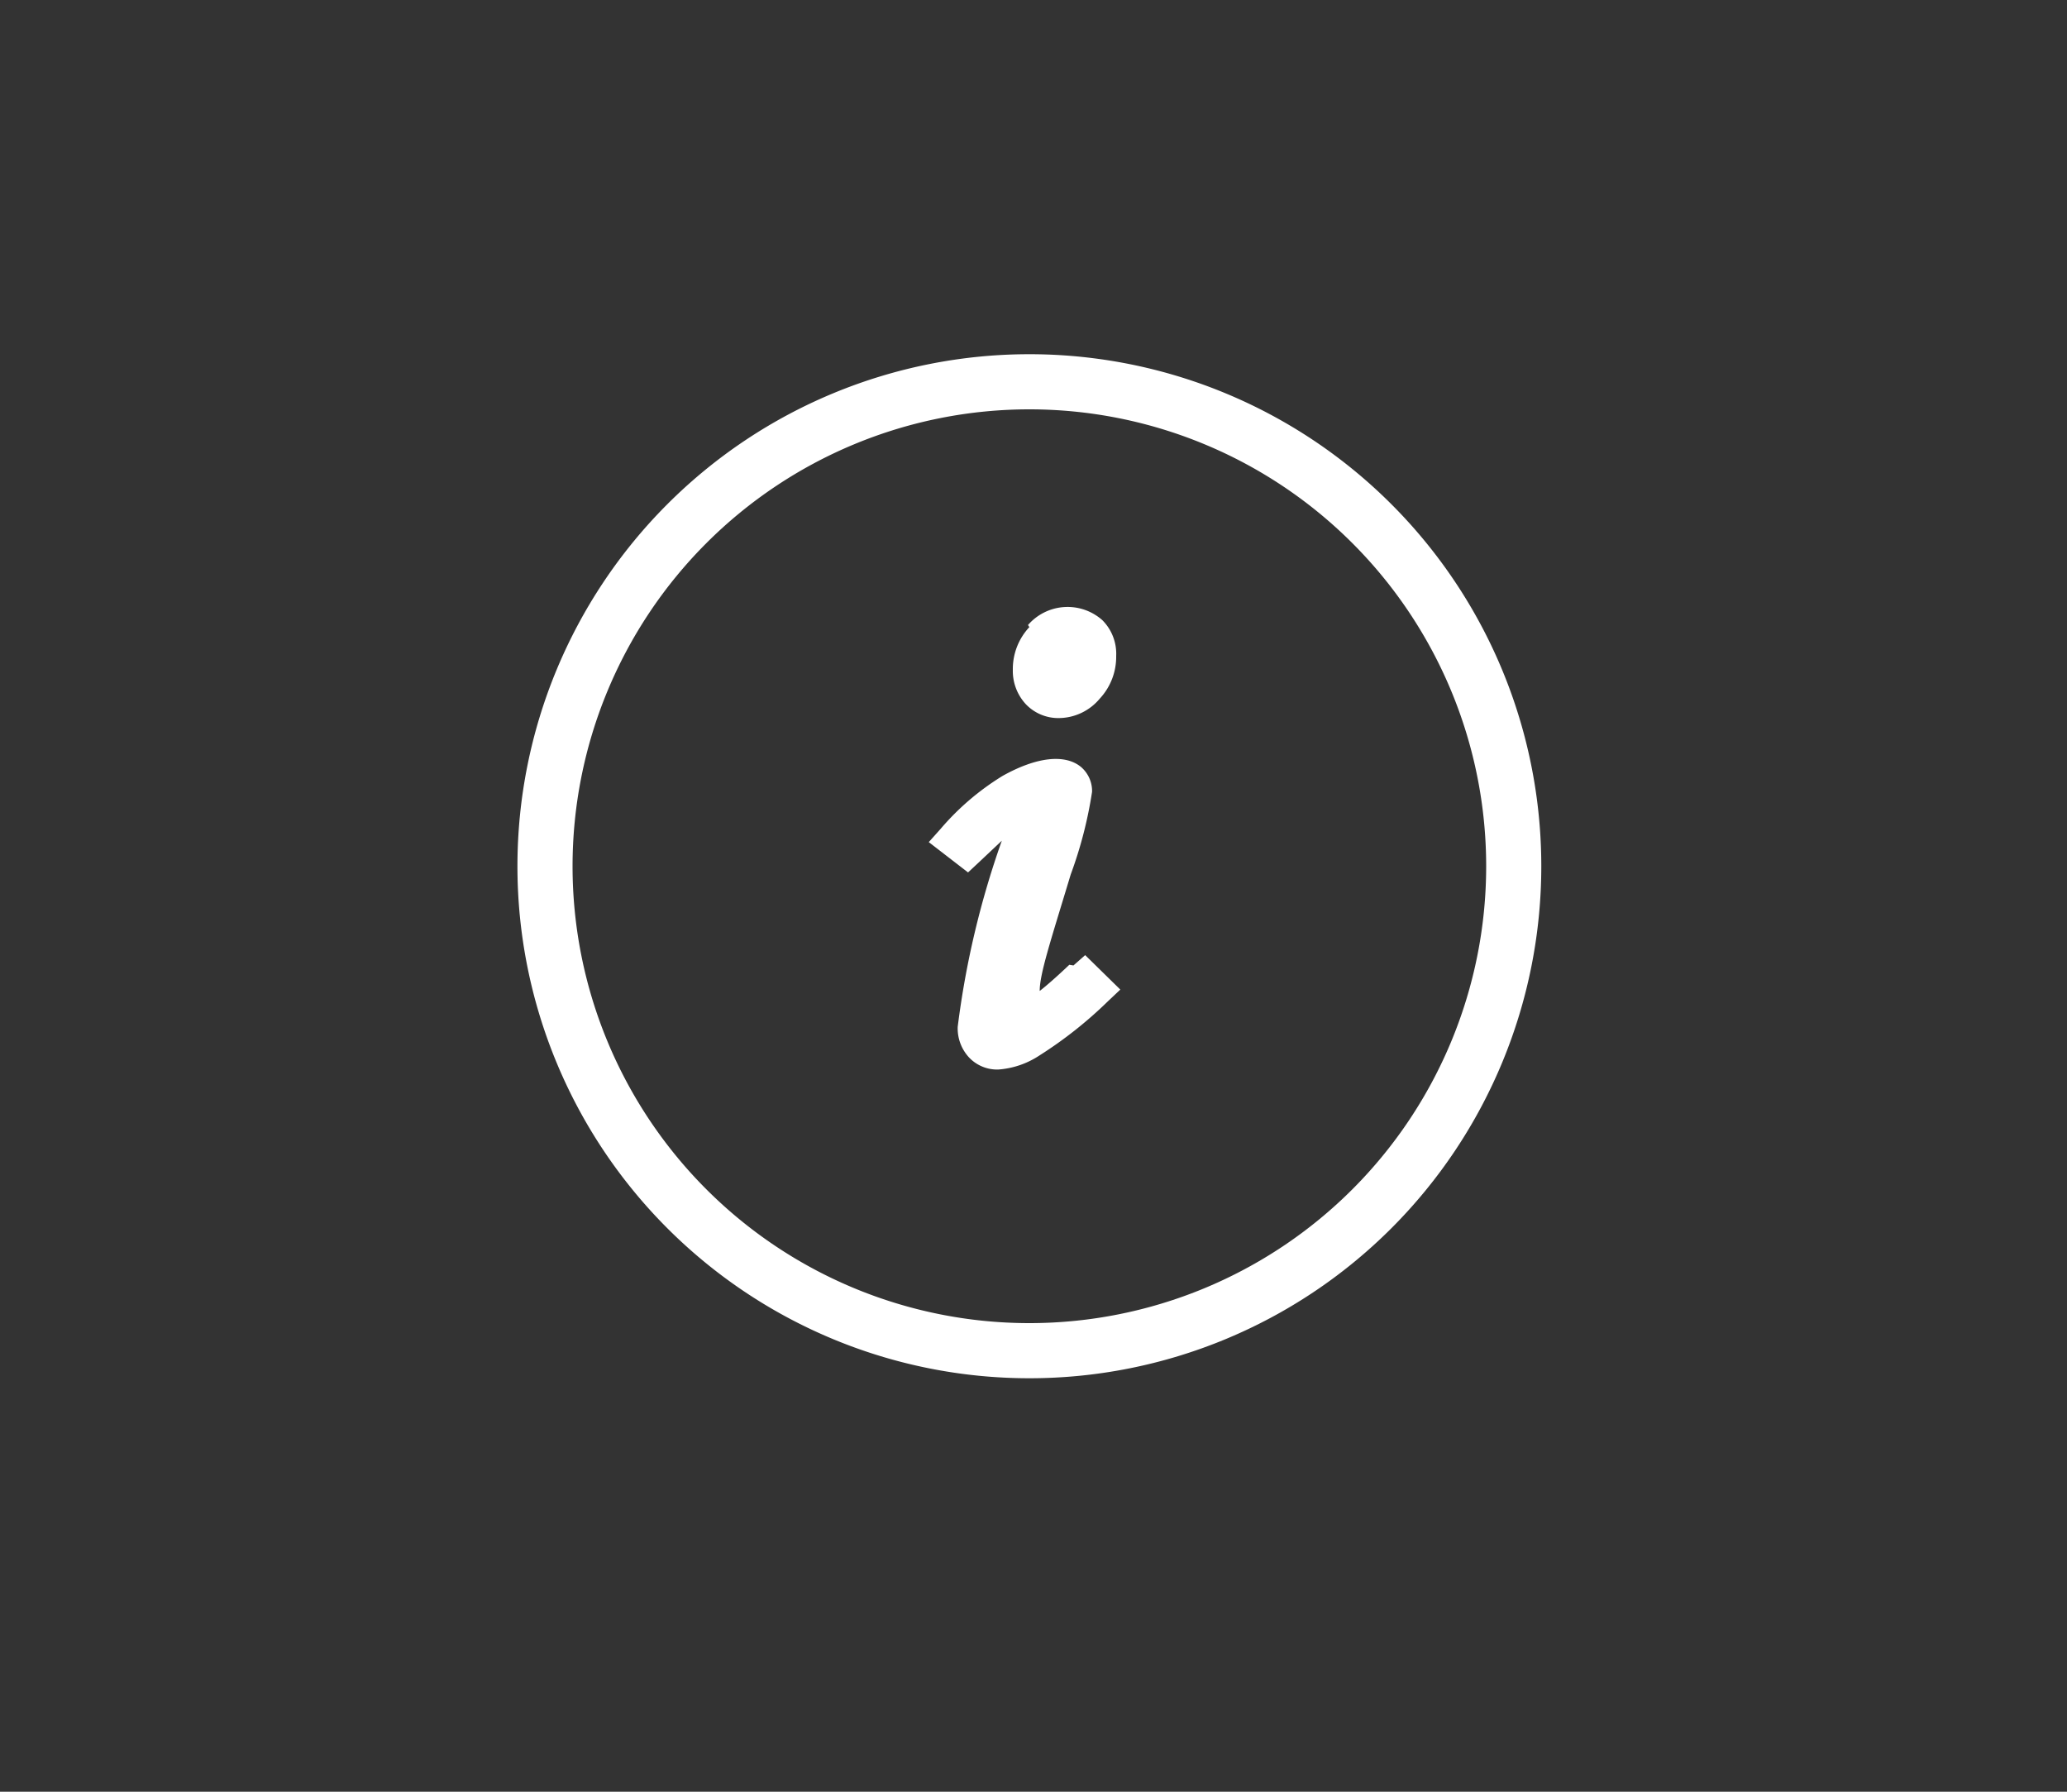 <svg id="图层_1" data-name="图层 1" xmlns="http://www.w3.org/2000/svg" viewBox="0 0 30 26"><rect x="0" y="0" width="30" height="26" fill="#333333" stroke="none"/><defs><style>.cls-1{fill:#fff;}</style></defs><title>未标题-1改01</title><path class="cls-1" d="M14.94,5.14a7.43,7.43,0,1,0,7.43,7.43A7.43,7.43,0,0,0,14.94,5.14Zm0,14.06a6.63,6.63,0,1,1,6.63-6.63A6.63,6.63,0,0,1,14.94,19.2Zm0-10.1a.89.89,0,0,0-.24.62.71.71,0,0,0,.19.5.65.65,0,0,0,.48.2.78.78,0,0,0,.59-.28.89.89,0,0,0,.24-.62A.69.69,0,0,0,16,9a.76.76,0,0,0-1.08.07ZM15.52,14c-.2.19-.34.31-.43.38,0-.25.16-.73.45-1.69a6.11,6.11,0,0,0,.31-1.2.46.46,0,0,0-.16-.36c-.23-.19-.64-.15-1.14.13a3.78,3.78,0,0,0-.9.77l-.17.19.57.44.15-.14.34-.32a12.84,12.84,0,0,0-.64,2.7.62.62,0,0,0,.16.44.56.56,0,0,0,.43.18,1.24,1.24,0,0,0,.59-.2,6.07,6.07,0,0,0,1-.79l.18-.17-.51-.5-.17.15Z"/></svg>